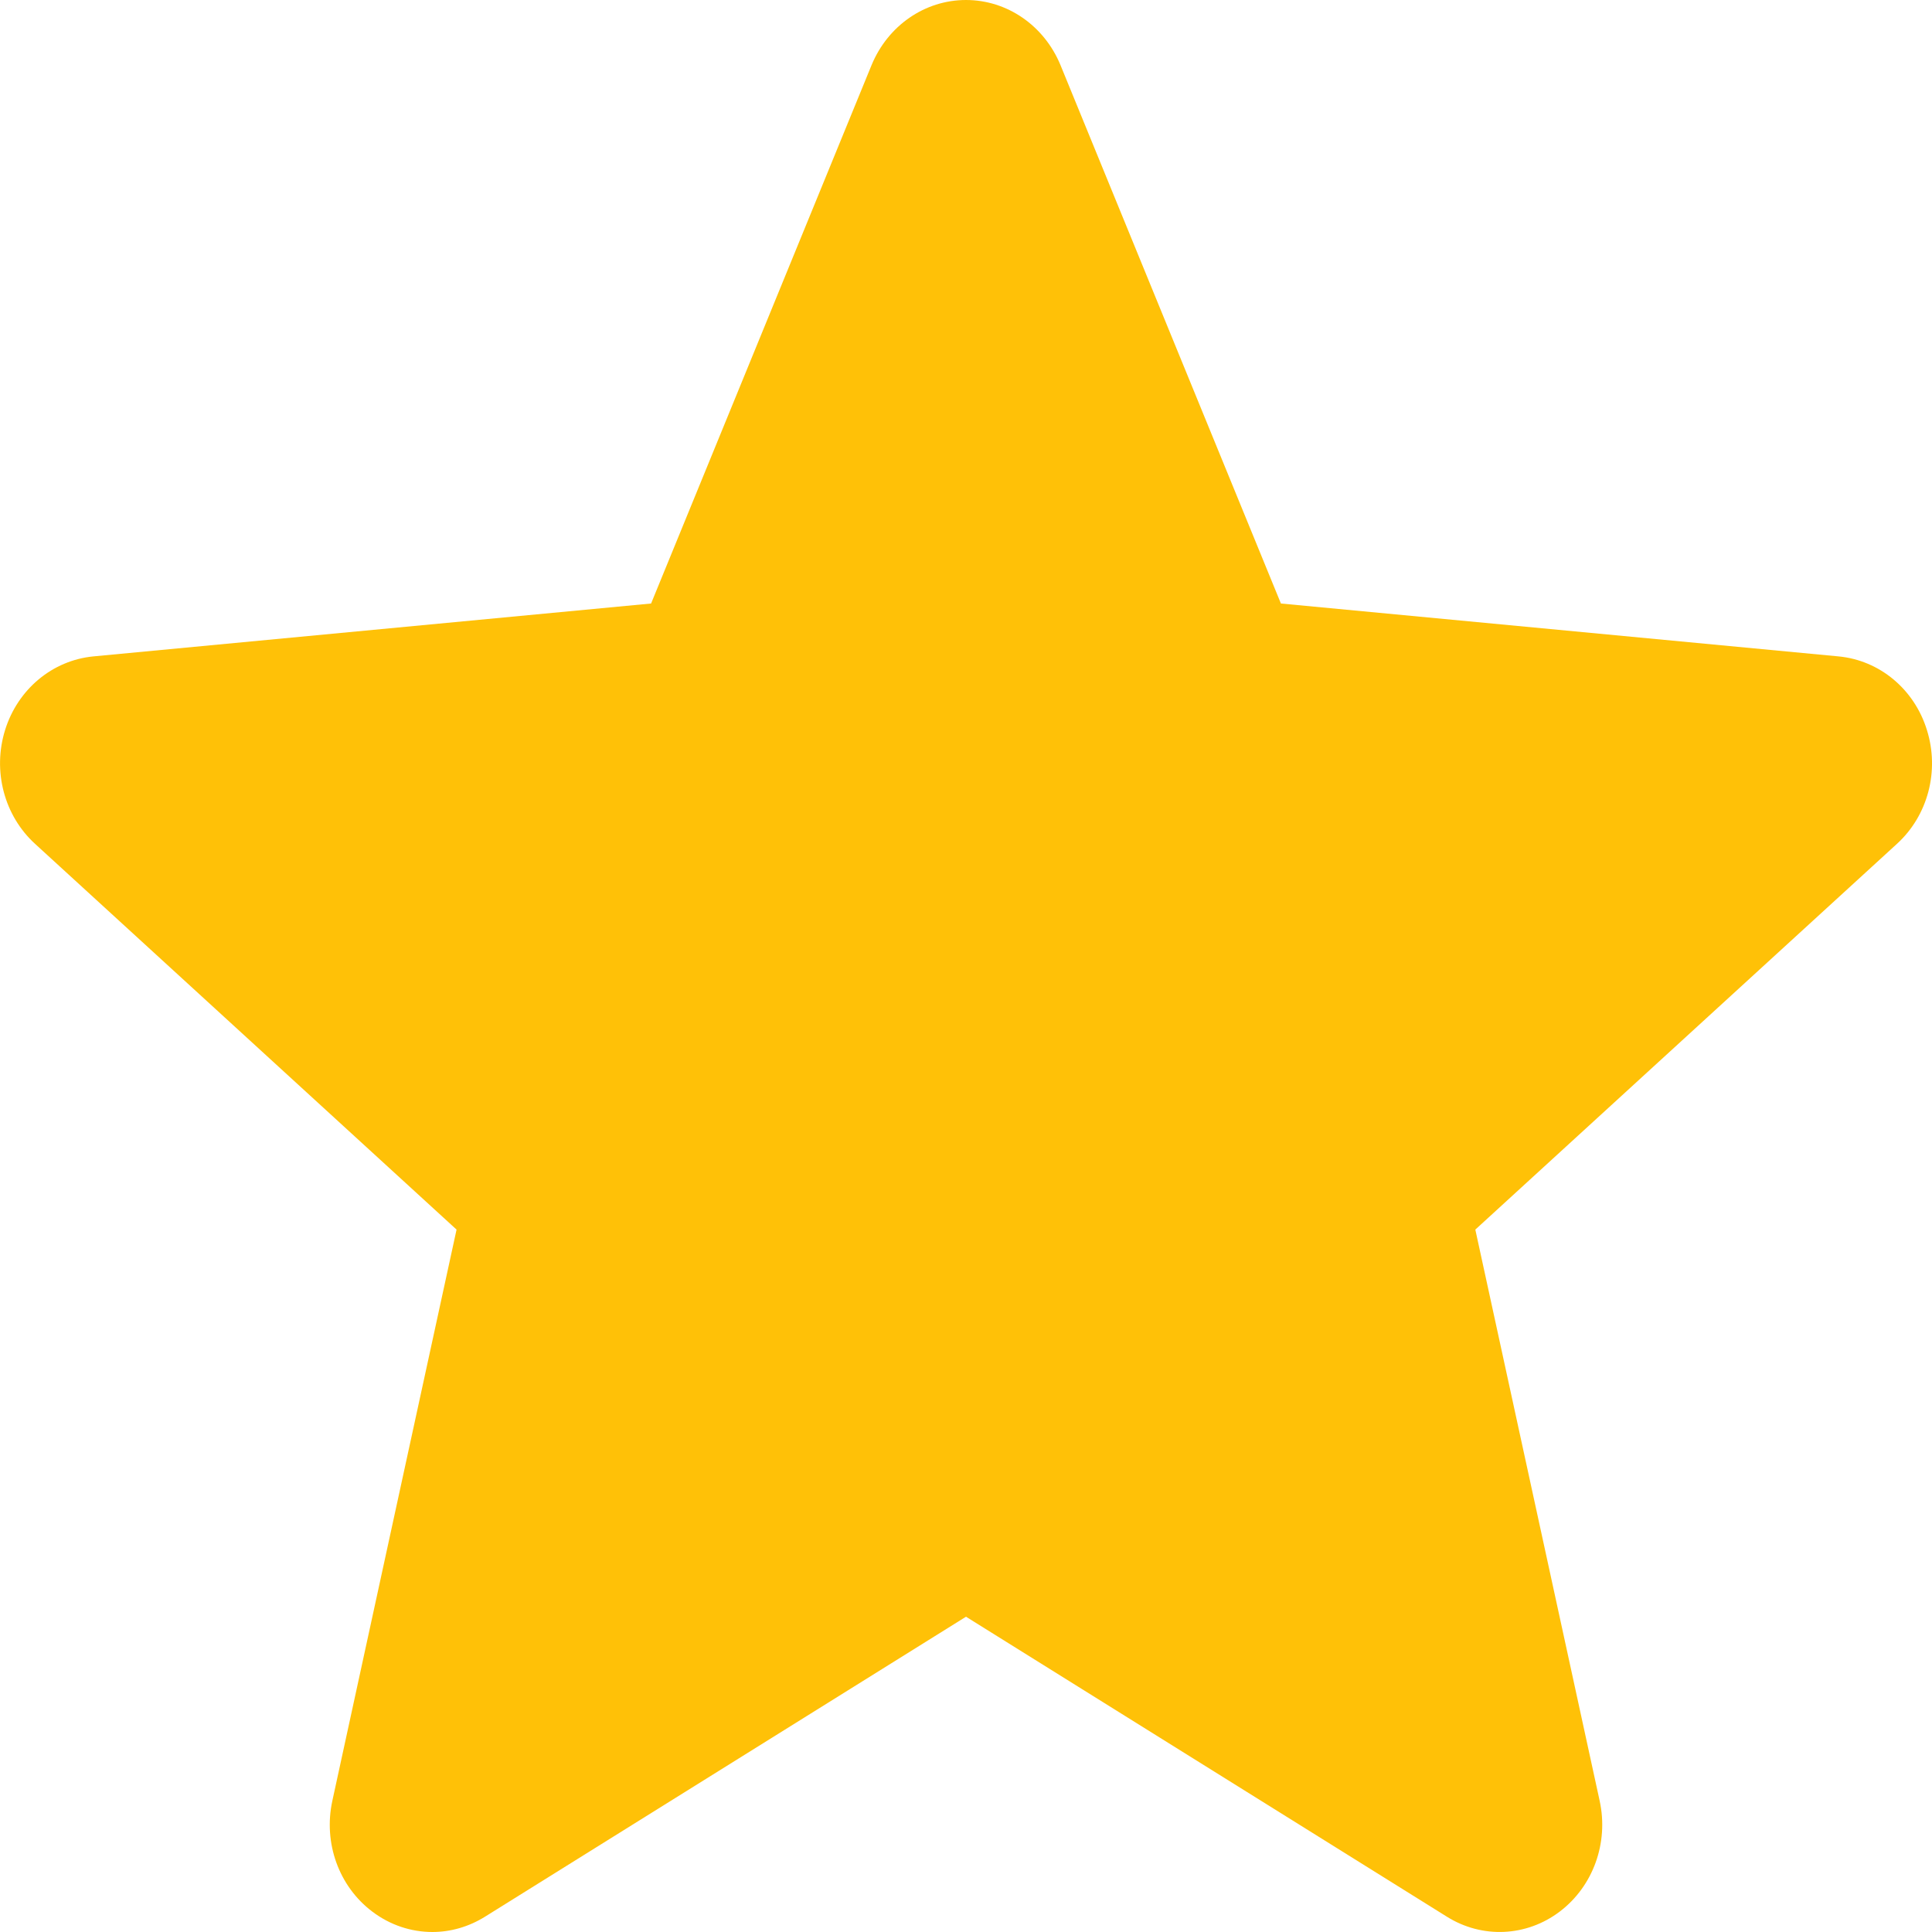 <svg xmlns="http://www.w3.org/2000/svg" width="16" height="16" viewBox="0 0 16 16" fill="none">
  <path d="M15.958 6.046C15.854 5.708 15.566 5.468 15.226 5.436L10.608 4.998L8.782 0.538C8.647 0.212 8.341 0 8 0C7.659 0 7.353 0.212 7.218 0.539L5.392 4.998L0.773 5.436C0.434 5.469 0.147 5.708 0.042 6.046C-0.063 6.384 0.034 6.755 0.291 6.989L3.781 10.183L2.752 14.915C2.677 15.263 2.806 15.622 3.083 15.831C3.231 15.943 3.405 16 3.581 16C3.732 16 3.882 15.957 4.017 15.873L8 13.389L11.982 15.873C12.274 16.056 12.641 16.04 12.917 15.831C13.194 15.621 13.323 15.262 13.248 14.915L12.218 10.183L15.709 6.989C15.966 6.755 16.064 6.385 15.958 6.046Z" fill="#FFC107"/>
</svg>
